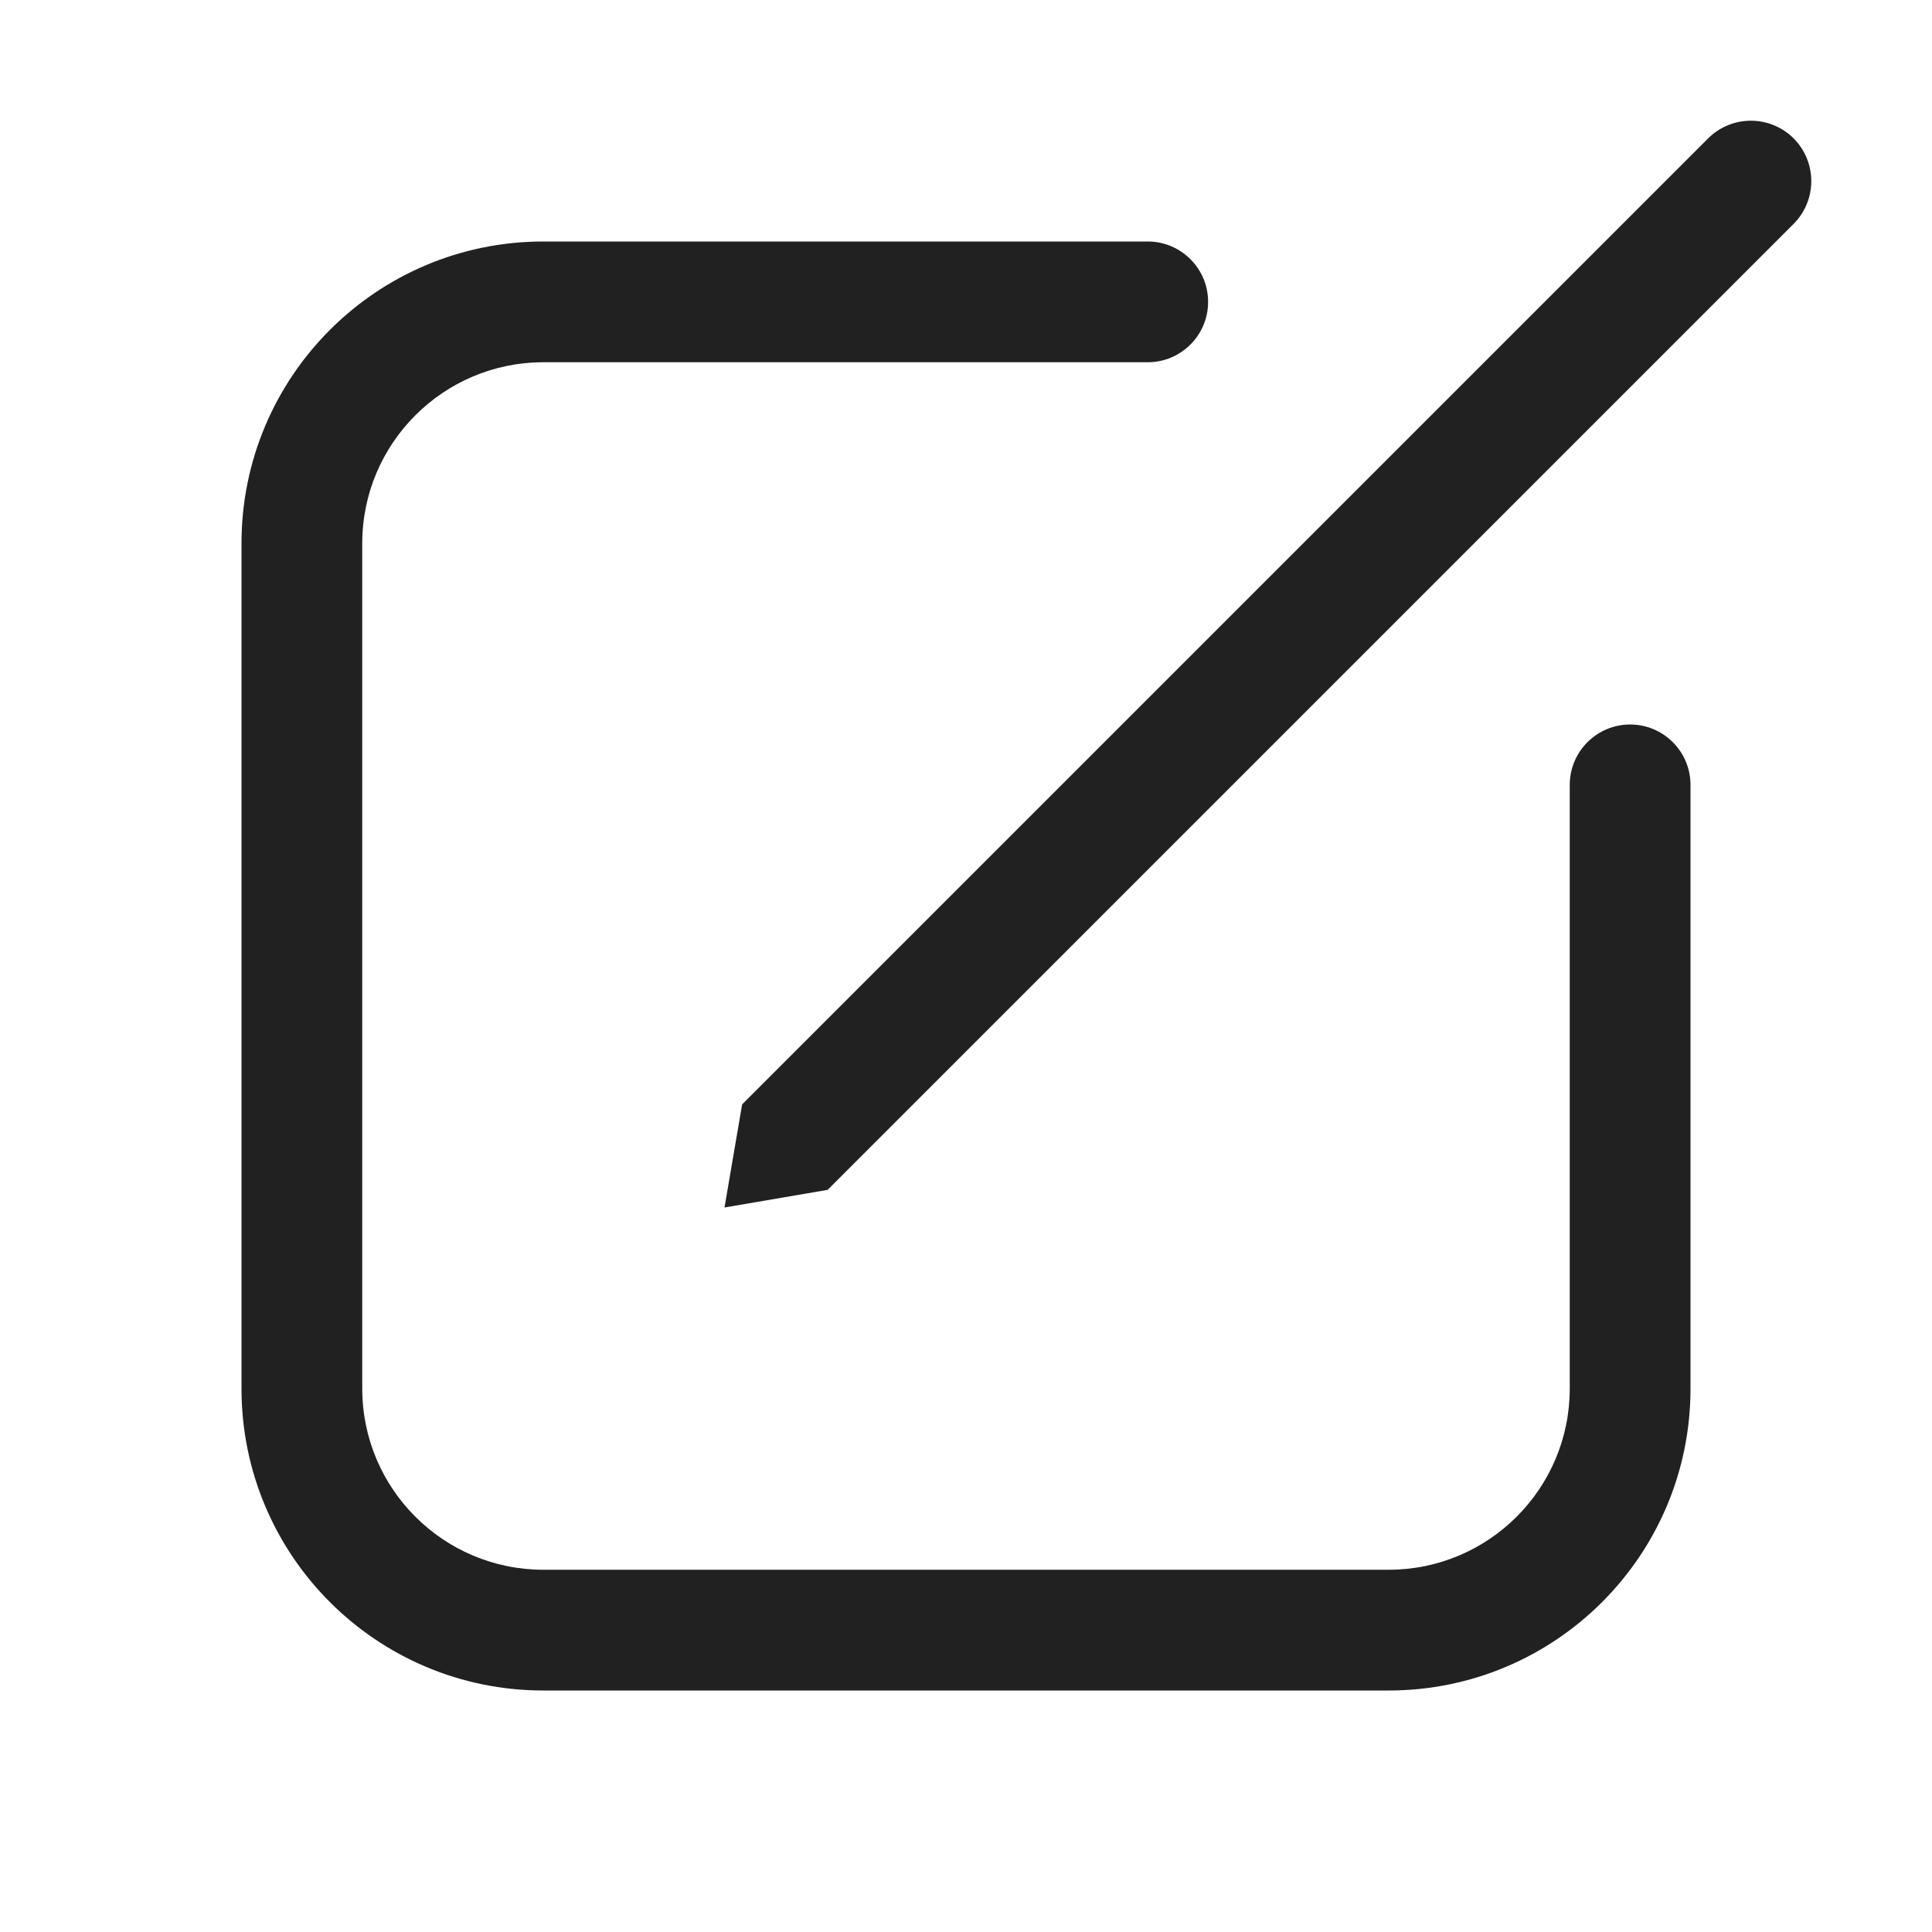 <svg xmlns="http://www.w3.org/2000/svg" width="16" height="16" fill="none" viewBox="0 0 16 16"><path fill="#212121" d="M14.854 1.854C15.049 1.658 15.049 1.342 14.854 1.146C14.658 0.951 14.342 0.951 14.146 1.146L6.146 9.146L6 10L6.854 9.854L14.854 1.854Z"/><path fill="#212121" d="M4.5 2C3.119 2 2 3.119 2 4.5V11.5C2 12.881 3.119 14 4.5 14H11.5C12.881 14 14 12.881 14 11.5V6.5C14 6.224 13.776 6 13.5 6C13.224 6 13 6.224 13 6.5V11.5C13 12.328 12.328 13 11.5 13H4.5C3.672 13 3 12.328 3 11.5V4.5C3 3.672 3.672 3 4.5 3H9.505C9.781 3 10.005 2.776 10.005 2.5C10.005 2.224 9.781 2 9.505 2H4.5Z"/></svg>
